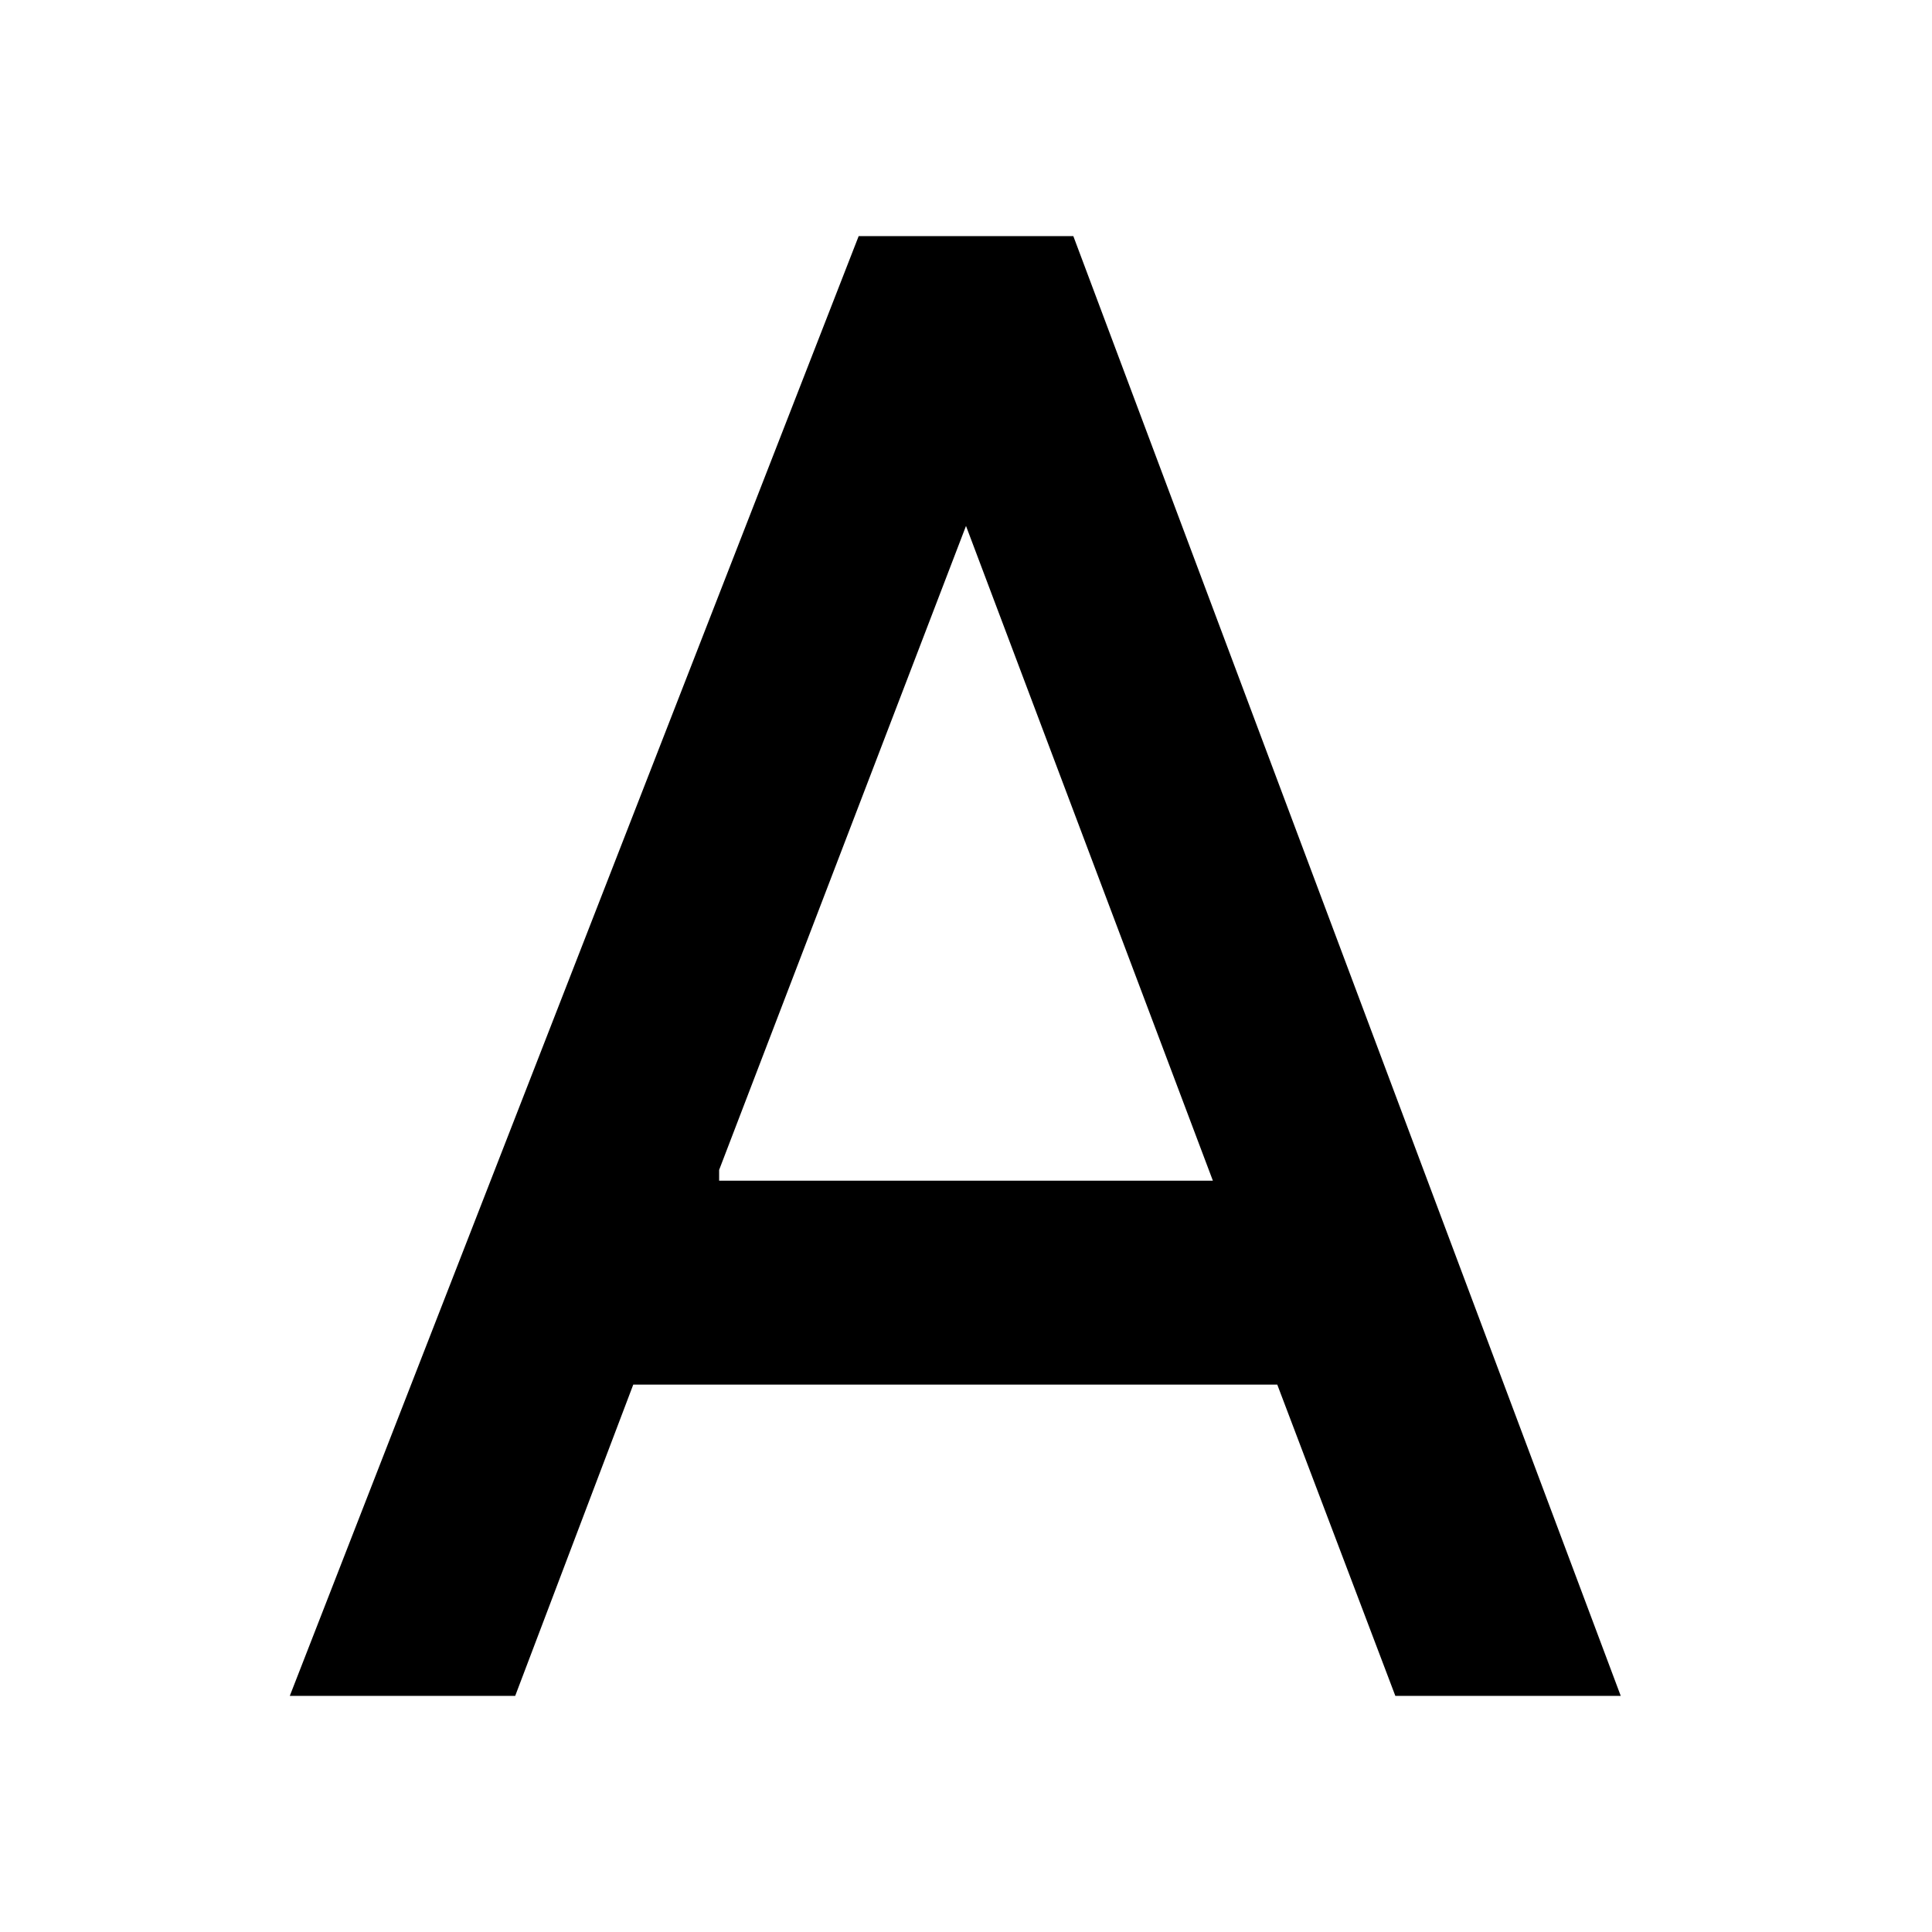 <svg version="1.1" xmlns:xlink="http://www.w3.org/1999/xlink" x="0px" y="0px" viewBox="0 0 18 18" style="enable-background:new 0 0 18 18" xml:space="preserve"><g><path d="M6.7,10.9L9,4.9l2.3,6.1H6.7z M8,2.2L2.7,15.8h2.1l1.1-2.9h6l1.1,2.9h2.1L10,2.2H8z"/></g></svg>